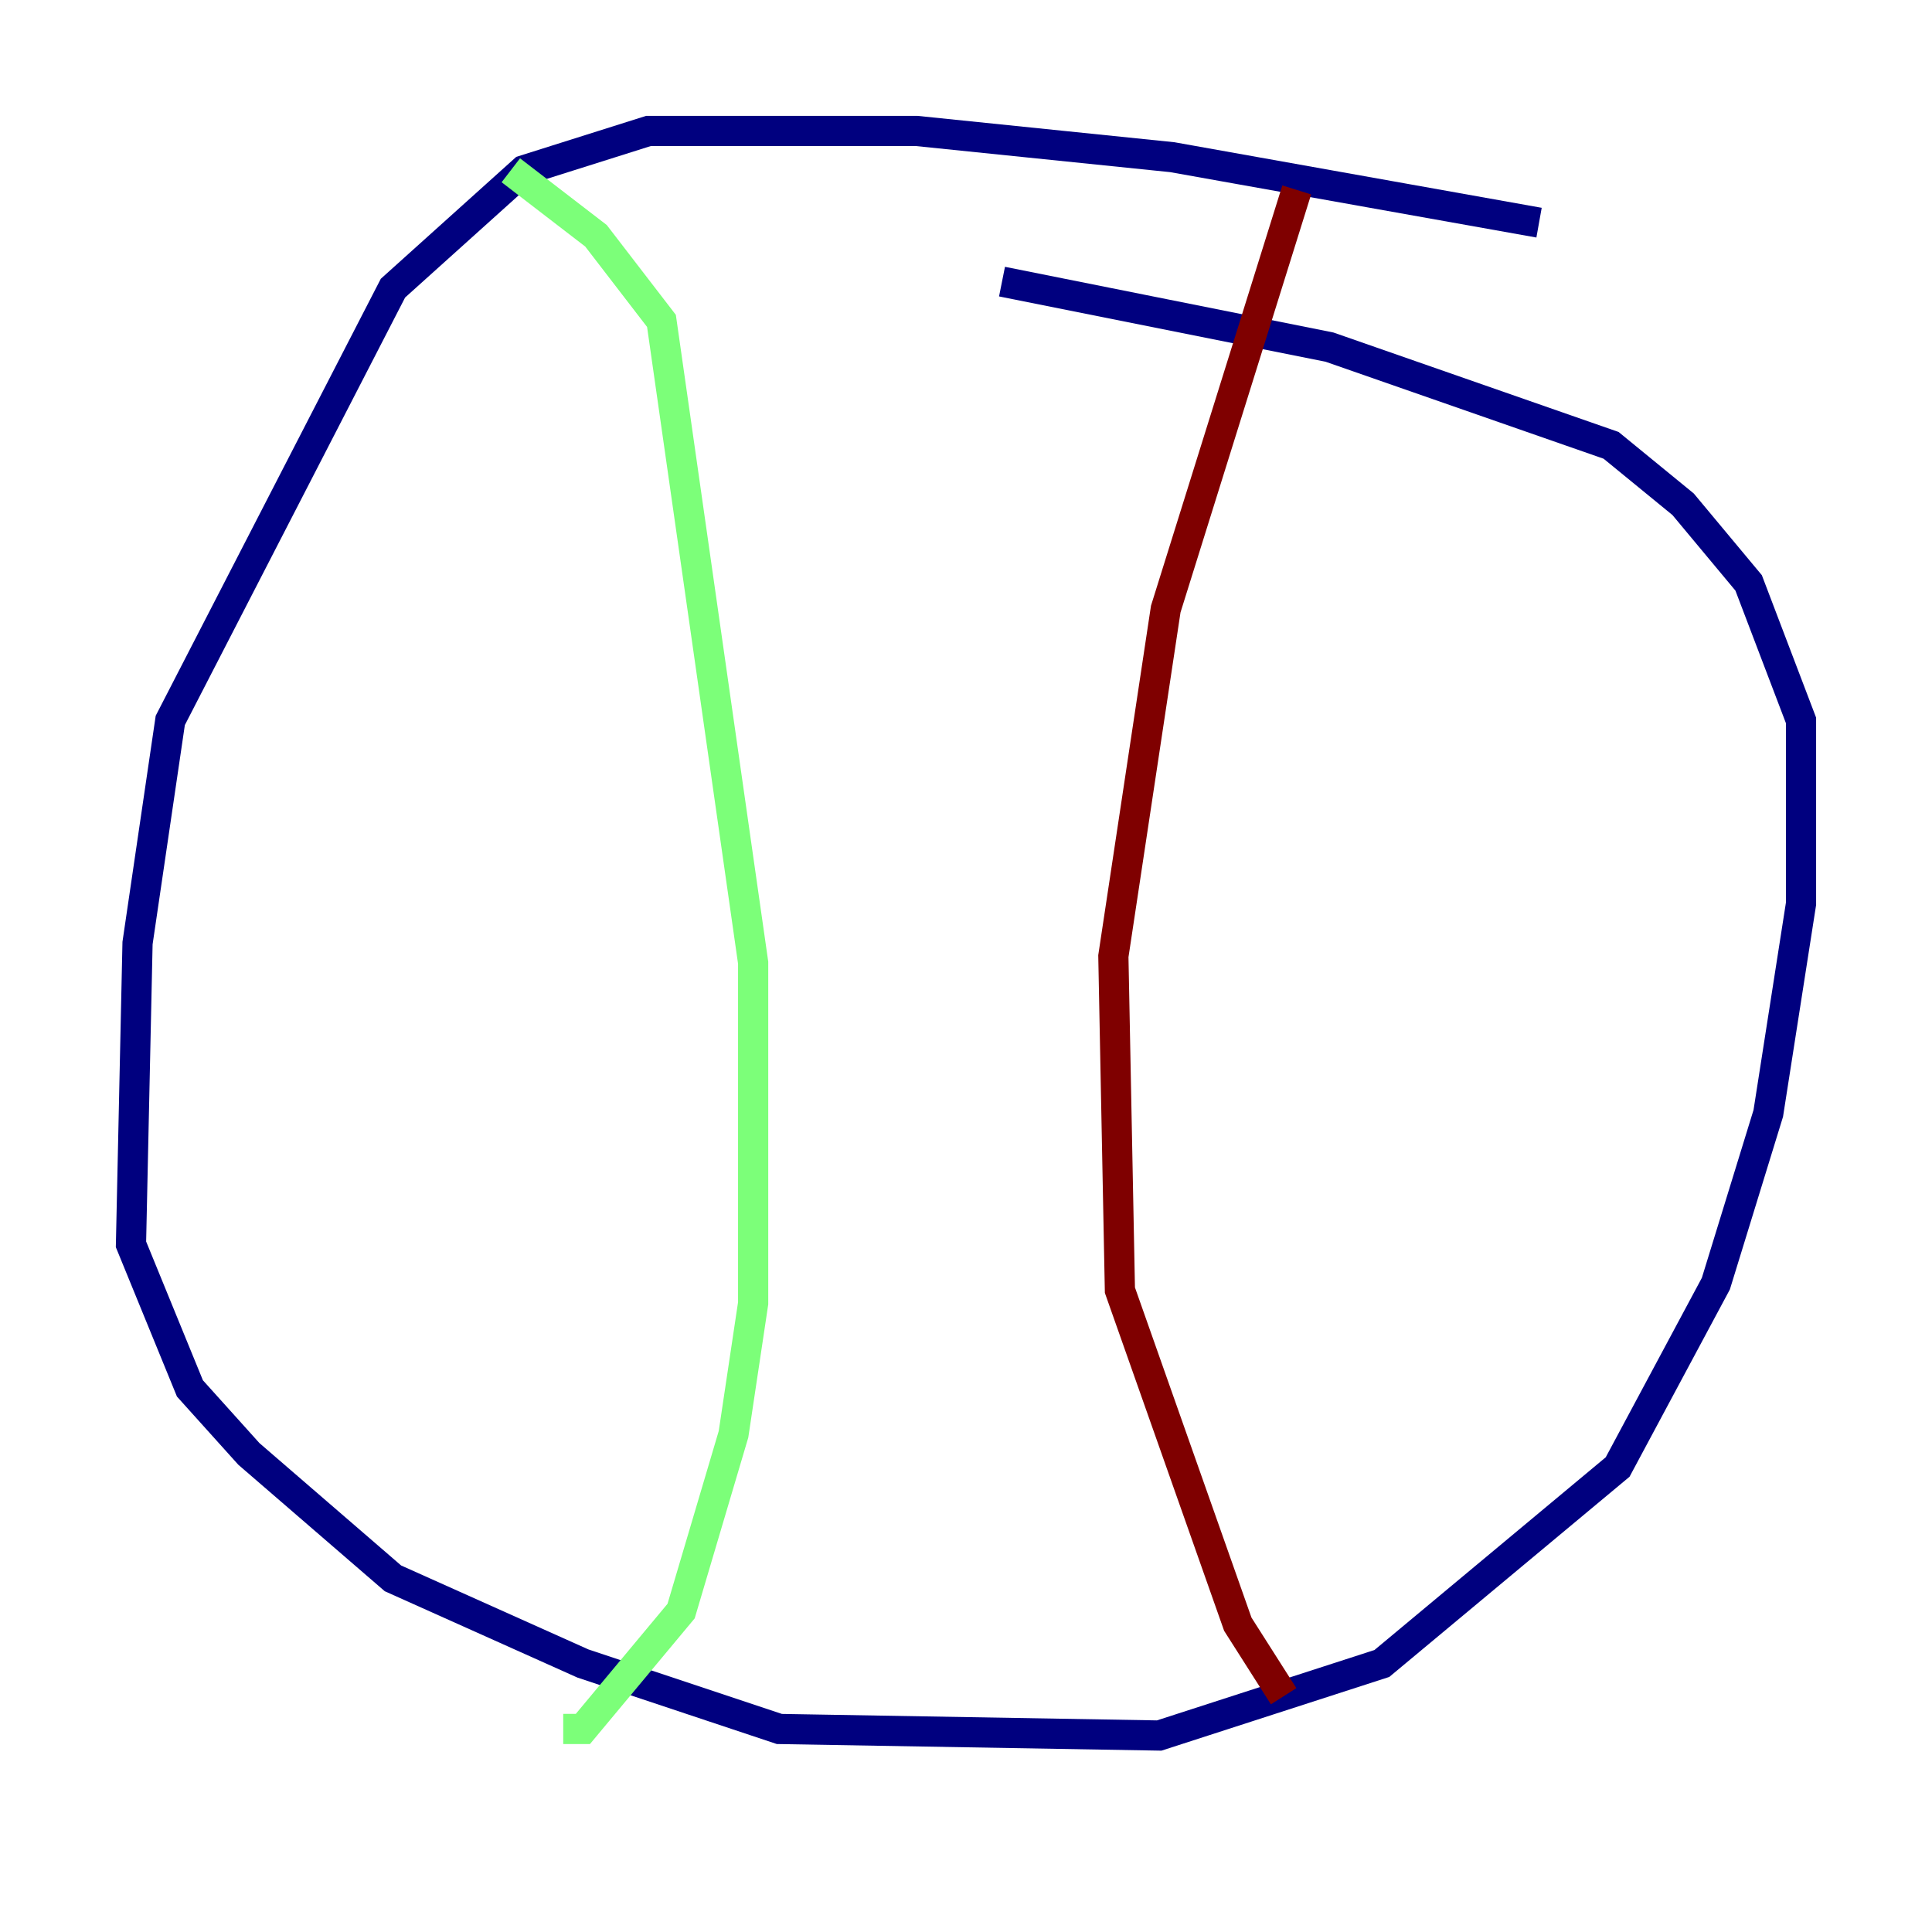 <?xml version="1.0" encoding="utf-8" ?>
<svg baseProfile="tiny" height="128" version="1.2" viewBox="0,0,128,128" width="128" xmlns="http://www.w3.org/2000/svg" xmlns:ev="http://www.w3.org/2001/xml-events" xmlns:xlink="http://www.w3.org/1999/xlink"><defs /><polyline fill="none" points="101.966,14.752 77.668,10.414 60.746,8.678 42.956,8.678 34.712,11.281 26.034,19.091 11.281,47.729 9.112,62.481 8.678,82.441 12.583,91.986 16.488,96.325 26.034,104.57 38.617,110.21 51.634,114.549 76.8,114.983 91.552,110.21 107.173,97.193 113.681,85.044 117.153,73.763 119.322,59.878 119.322,47.729 115.851,38.617 111.512,33.41 106.739,29.505 88.081,22.997 66.386,18.658" stroke="#00007f" stroke-width="2" /><polyline fill="none" points="33.844,11.281 39.485,15.62 43.824,21.261 49.898,63.783 49.898,86.346 48.597,95.024 45.125,106.739 38.617,114.549 37.315,114.549" stroke="#7cff79" stroke-width="2" /><polyline fill="none" points="85.912,12.583 77.234,40.352 73.763,63.349 74.197,85.478 82.007,107.607 85.044,112.38" stroke="#7f0000" stroke-width="2" /></svg>